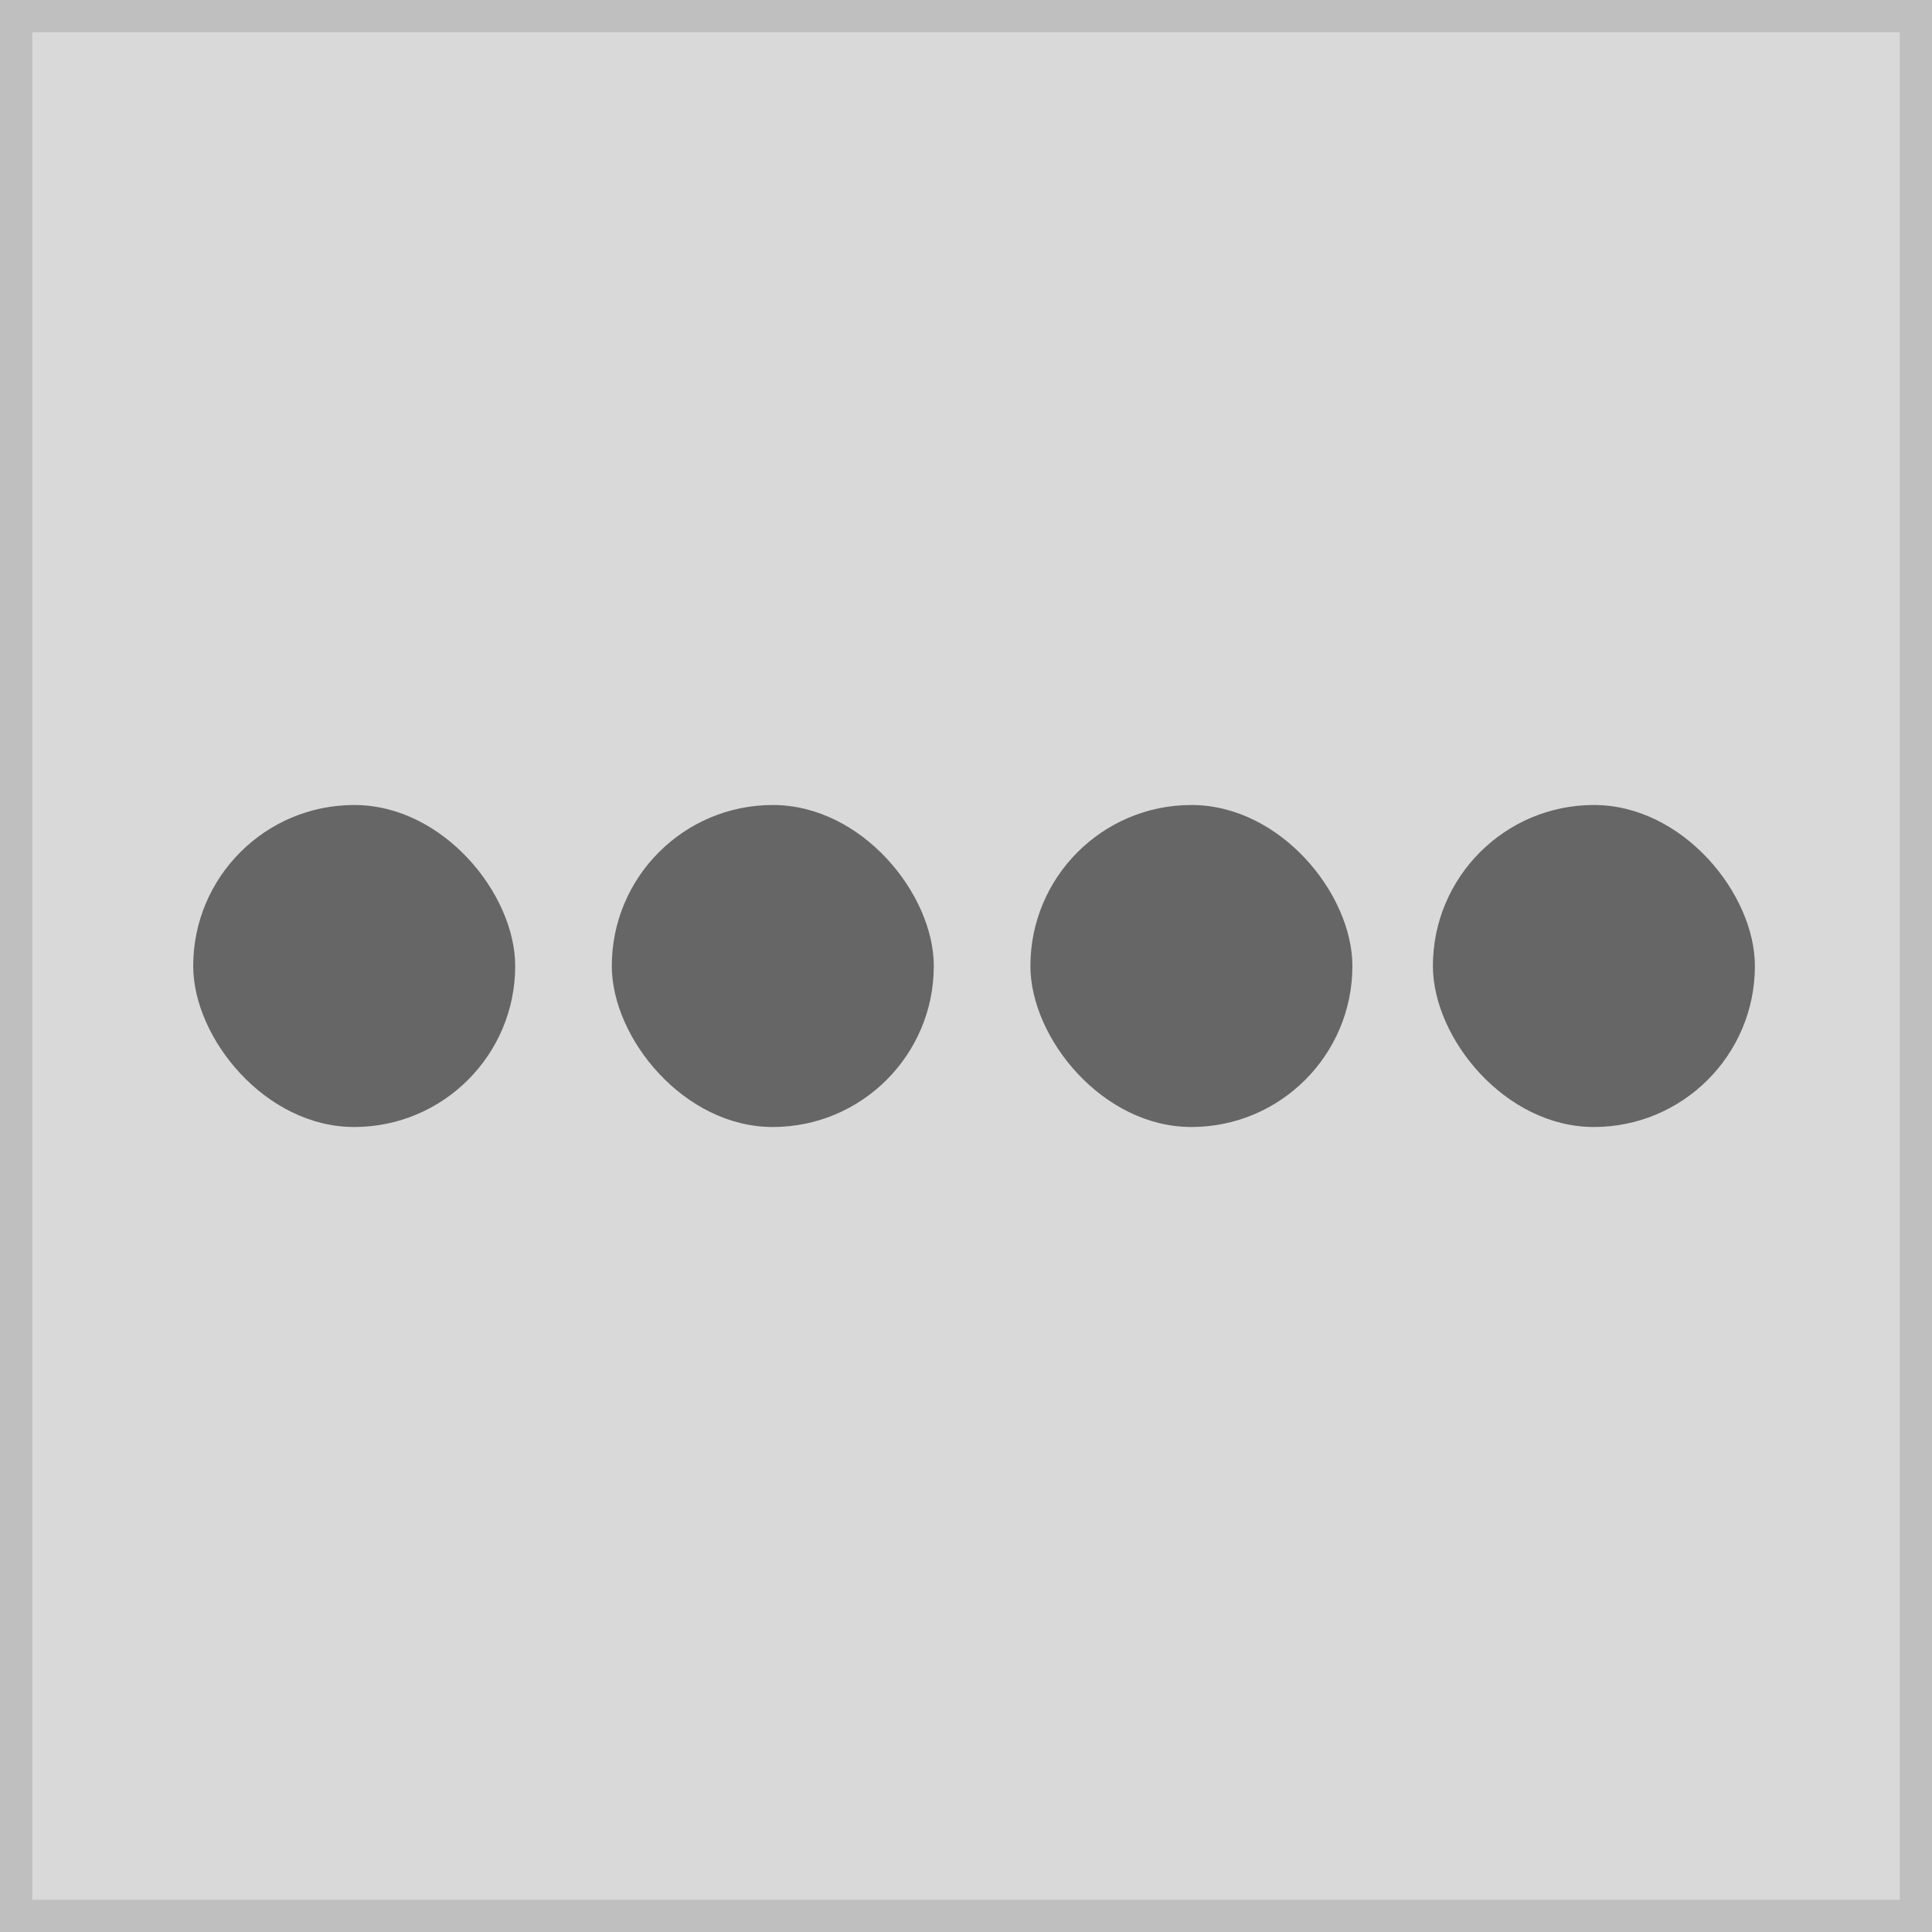 <svg xmlns="http://www.w3.org/2000/svg" width="120" height="120" viewBox="0 0 120 120"><g transform="translate(-1 -1)"><g transform="translate(1 1)" fill="#d9d9d9" stroke="#bfbfbf" stroke-miterlimit="10" stroke-width="2"><rect width="120" height="120" stroke="none"/><rect x="1" y="1" width="118" height="118" fill="none"/></g><rect width="20" height="20" rx="10" transform="translate(13 51)" fill="#666"/><rect width="20" height="20" rx="10" transform="translate(65 51)" fill="#666"/><rect width="20" height="20" rx="10" transform="translate(90 51)" fill="#666"/><rect width="20" height="20" rx="10" transform="translate(39 51)" fill="#666"/></g></svg>